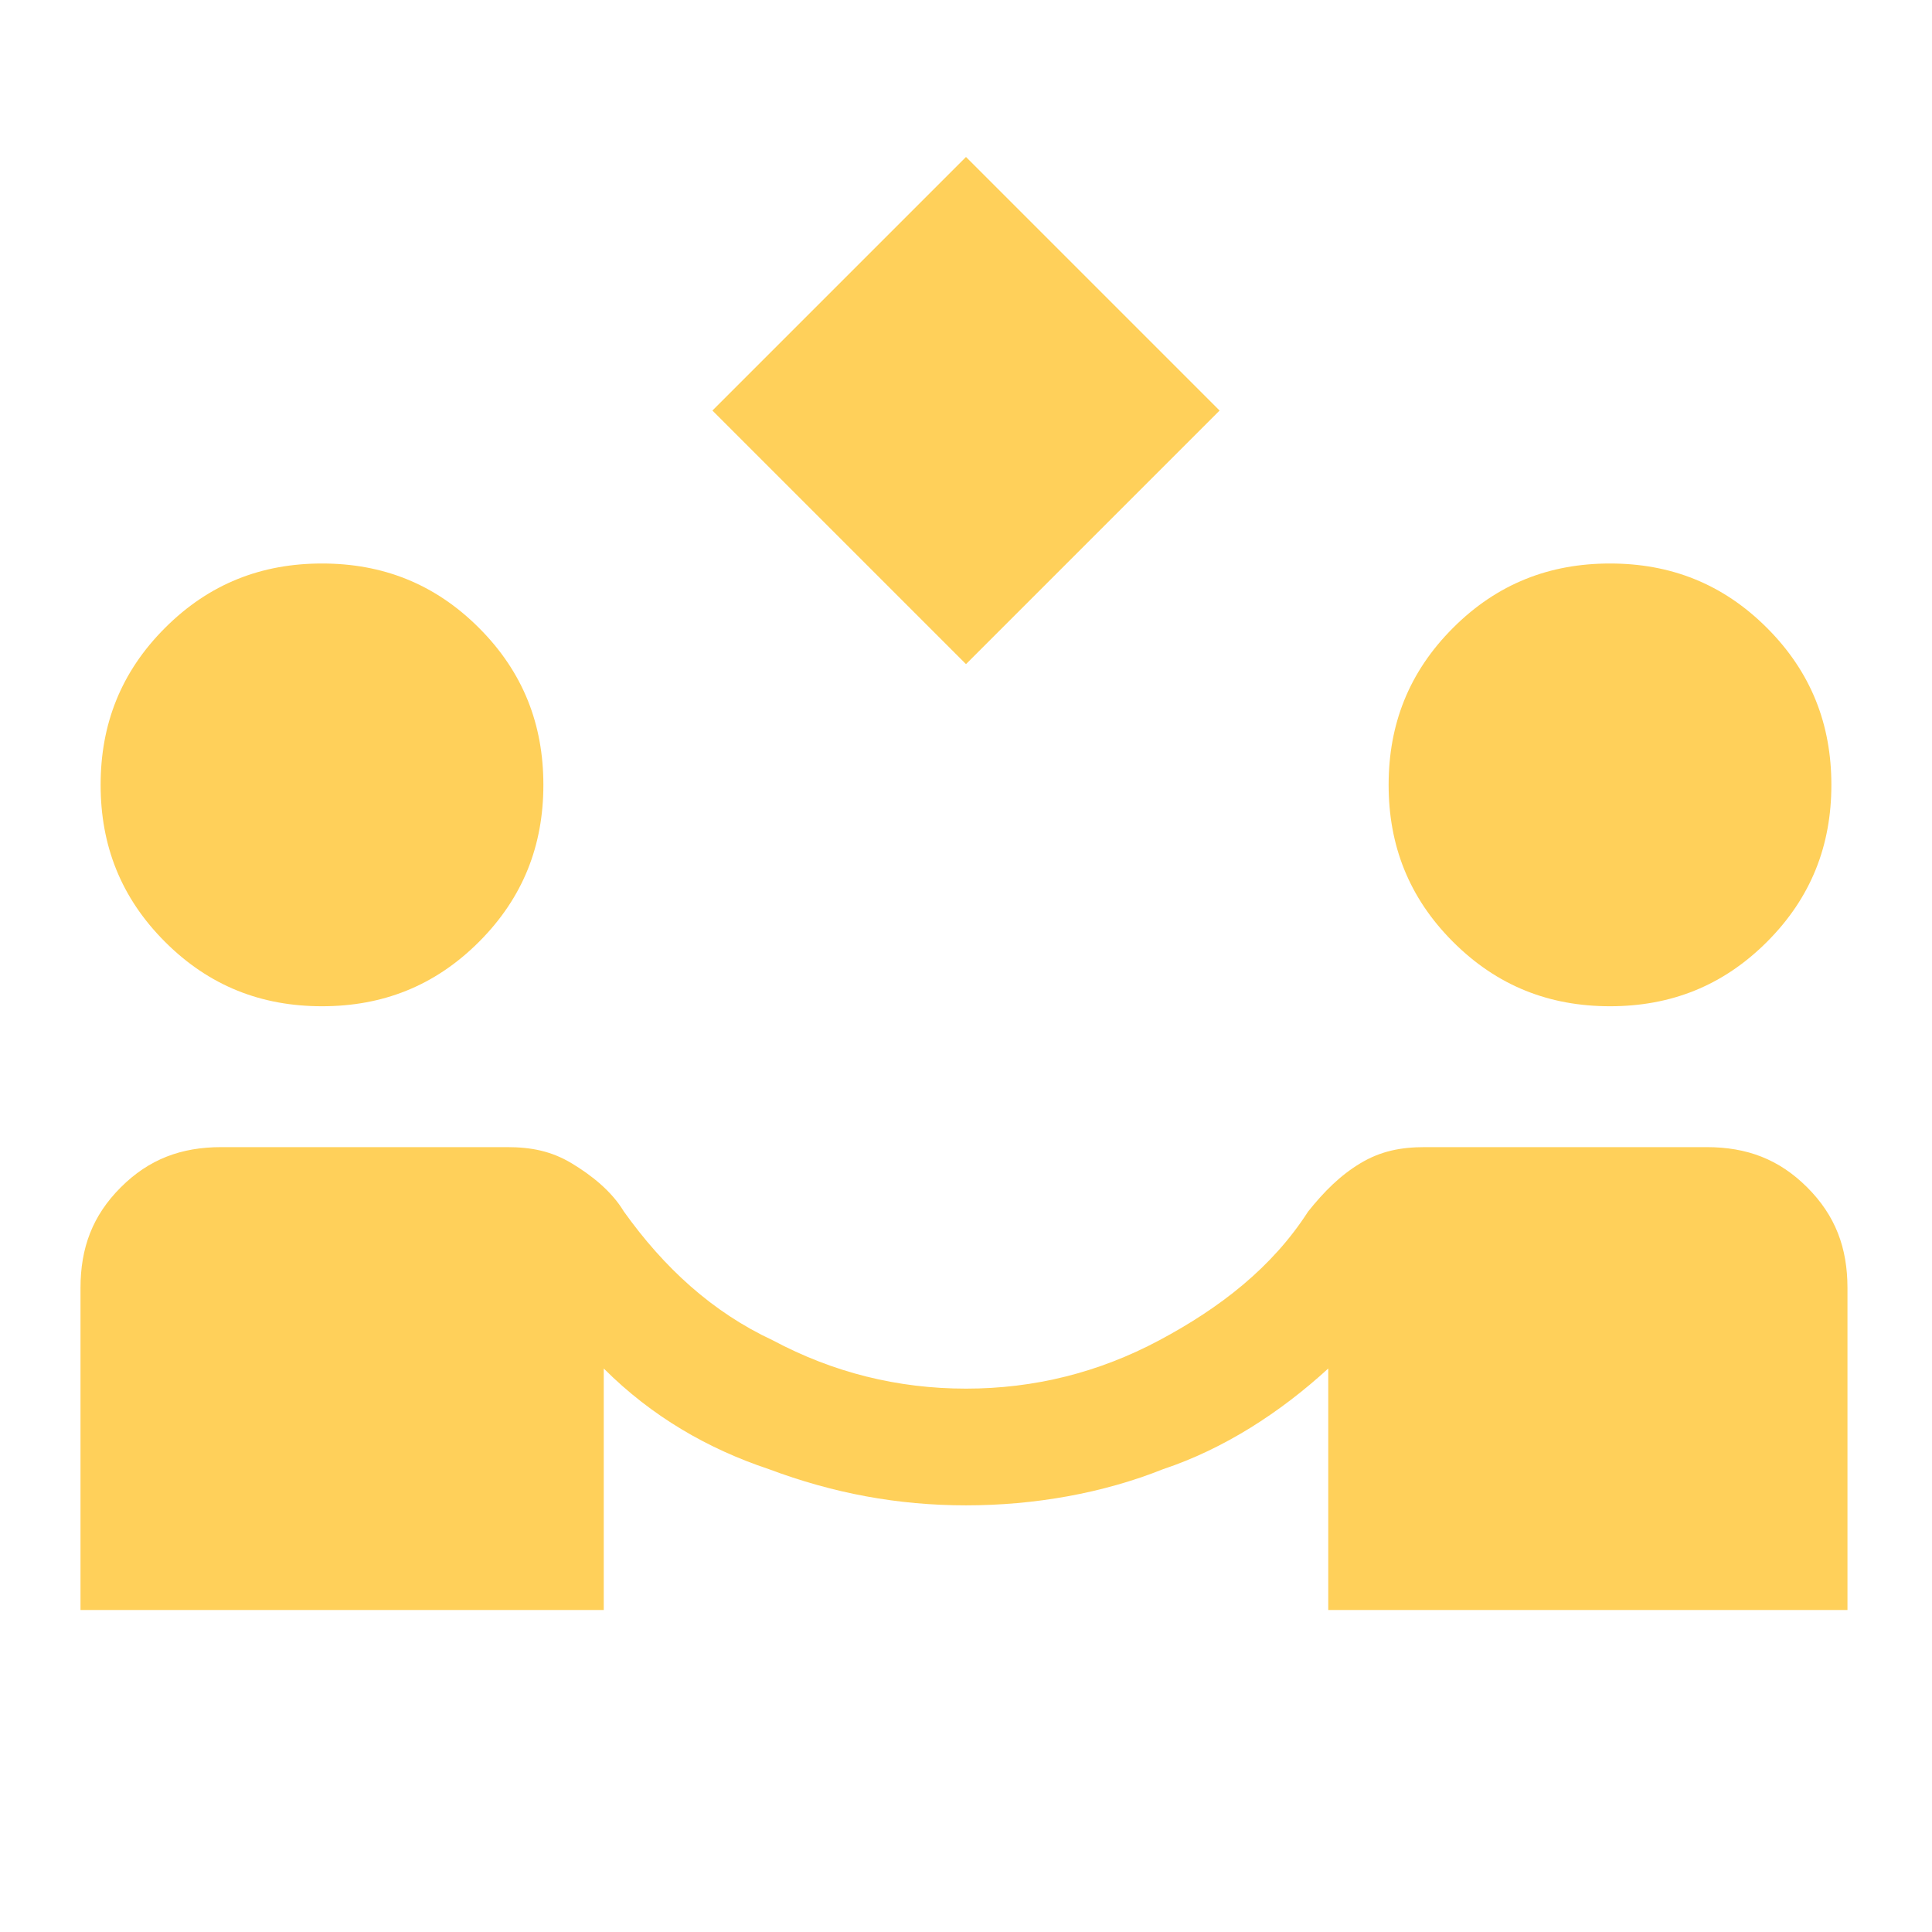 <?xml version="1.0" encoding="utf-8"?>
<!-- Generator: Adobe Illustrator 26.0.0, SVG Export Plug-In . SVG Version: 6.00 Build 0)  -->
<svg version="1.1" id="Capa_1" xmlns="http://www.w3.org/2000/svg" xmlns:xlink="http://www.w3.org/1999/xlink" x="0px" y="0px"
	 viewBox="0 0 48 48" style="enable-background:new 0 0 48 48;" xml:space="preserve">
<style type="text/css">
	.st0{fill:#FFD05A;}
</style>
<path class="st0" d="M24,16.5l-6.3-6.3L24,3.9l6.3,6.3L24,16.5z M2,40v-8c0-1,0.3-1.8,1-2.5s1.5-1,2.5-1h7.1c0.6,0,1.1,0.1,1.6,0.4
	s1,0.7,1.3,1.2c1,1.4,2.2,2.5,3.7,3.2c1.5,0.8,3.1,1.2,4.8,1.2c1.7,0,3.3-0.4,4.8-1.2c1.5-0.8,2.8-1.8,3.7-3.2
	c0.4-0.5,0.8-0.9,1.3-1.2s1-0.4,1.6-0.4h7c1,0,1.8,0.3,2.5,1s1,1.5,1,2.5v8H33v-6c-1.2,1.1-2.6,2-4.1,2.5c-1.5,0.6-3.2,0.9-4.9,0.9
	c-1.7,0-3.3-0.3-4.9-0.9C17.6,36,16.2,35.2,15,34v6H2z M8,25c-1.5,0-2.8-0.5-3.9-1.6C3,22.3,2.5,21,2.5,19.5c0-1.5,0.5-2.8,1.6-3.9
	S6.5,14,8,14c1.5,0,2.8,0.5,3.9,1.6s1.6,2.4,1.6,3.9c0,1.5-0.5,2.8-1.6,3.9C10.8,24.5,9.5,25,8,25z M40,25c-1.5,0-2.8-0.5-3.9-1.6
	c-1.1-1.1-1.6-2.4-1.6-3.9c0-1.5,0.5-2.8,1.6-3.9c1.1-1.1,2.4-1.6,3.9-1.6c1.5,0,2.8,0.5,3.9,1.6s1.6,2.4,1.6,3.9
	c0,1.5-0.5,2.8-1.6,3.9C42.8,24.5,41.5,25,40,25z"/>
</svg>
